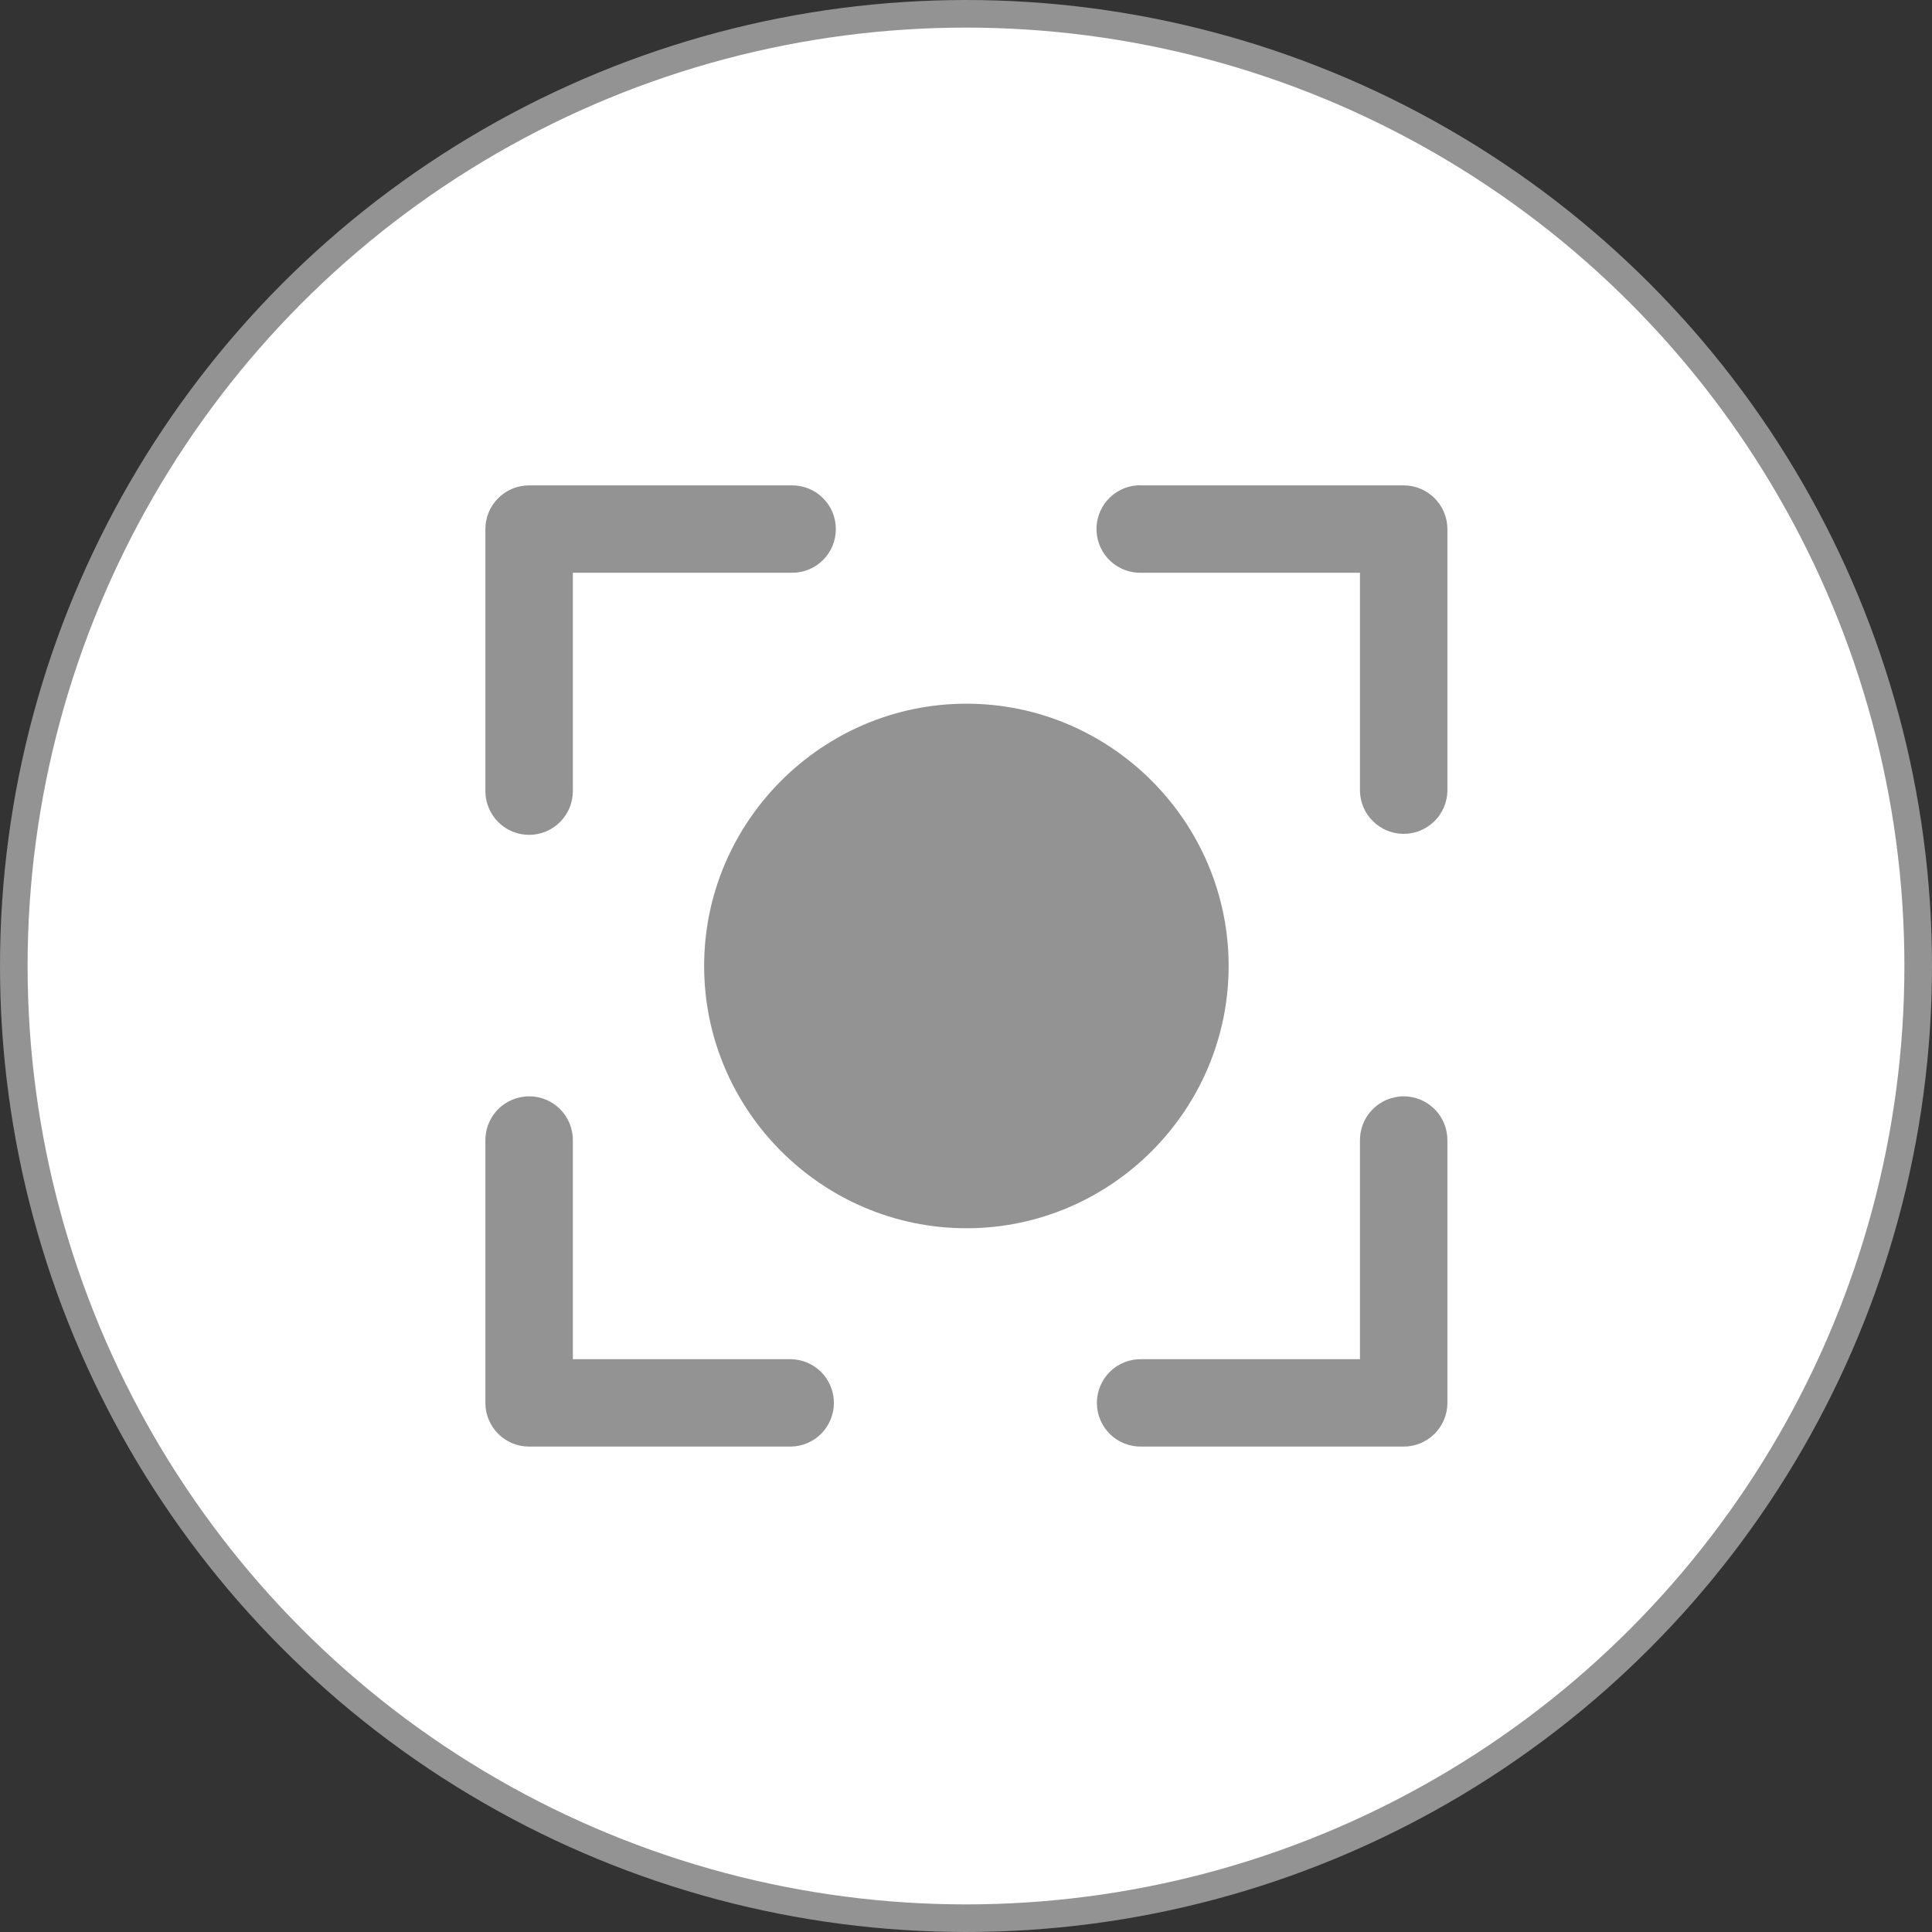 <svg width="35" height="35" viewBox="0 0 35 35" fill="none" xmlns="http://www.w3.org/2000/svg">
<rect x="0" y="0" width="35" height="35" fill="#333333" stroke="none"/>
<g clip-path="url(#clip0_474_334)">
<circle cx="17.5" cy="17.5" r="17.25" fill="white" stroke="#939393" stroke-width="0.5"/>
<g clip-path="url(#clip1_474_334)">
<path d="M20.602 8.791C20.601 8.792 20.599 8.793 20.598 8.793C20.392 8.808 20.199 8.904 20.062 9.059C19.925 9.215 19.854 9.418 19.865 9.625C19.875 9.832 19.967 10.027 20.119 10.167C20.272 10.307 20.473 10.383 20.68 10.376H24.637V14.332C24.642 14.539 24.727 14.736 24.875 14.88C25.023 15.025 25.222 15.106 25.429 15.106C25.636 15.106 25.835 15.025 25.983 14.88C26.131 14.736 26.216 14.539 26.221 14.332V9.582C26.22 9.372 26.136 9.171 25.986 9.023C25.837 8.875 25.636 8.792 25.426 8.793H20.68C20.654 8.791 20.628 8.791 20.602 8.791ZM9.582 8.793C9.373 8.794 9.173 8.877 9.025 9.025C8.877 9.173 8.794 9.373 8.793 9.582V14.332C8.793 14.542 8.877 14.743 9.025 14.892C9.174 15.041 9.375 15.124 9.586 15.124C9.796 15.124 9.997 15.041 10.146 14.892C10.294 14.743 10.378 14.542 10.378 14.332V10.376H14.333C14.439 10.379 14.543 10.36 14.642 10.321C14.74 10.283 14.829 10.225 14.904 10.151C14.98 10.077 15.04 9.989 15.081 9.892C15.121 9.795 15.142 9.69 15.142 9.585C15.142 9.479 15.121 9.375 15.081 9.278C15.04 9.181 14.98 9.092 14.904 9.019C14.829 8.945 14.74 8.887 14.642 8.848C14.543 8.81 14.439 8.791 14.333 8.793H9.582ZM17.508 12.748C14.894 12.748 12.756 14.886 12.756 17.5C12.756 20.114 14.894 22.251 17.508 22.251C20.122 22.251 22.258 20.114 22.258 17.5C22.258 14.886 20.122 12.748 17.508 12.748ZM9.577 19.861C9.55 19.861 9.522 19.863 9.495 19.867C9.299 19.889 9.119 19.984 8.989 20.132C8.86 20.28 8.79 20.471 8.793 20.668V25.418C8.794 25.627 8.877 25.827 9.025 25.975C9.173 26.122 9.373 26.206 9.582 26.206H14.333C14.54 26.202 14.737 26.116 14.882 25.968C15.026 25.82 15.107 25.622 15.107 25.415C15.107 25.208 15.026 25.009 14.882 24.861C14.737 24.713 14.54 24.628 14.333 24.623H10.378V20.668C10.38 20.562 10.361 20.456 10.321 20.358C10.282 20.26 10.223 20.17 10.148 20.095C10.074 20.02 9.985 19.96 9.886 19.92C9.788 19.88 9.683 19.86 9.577 19.861ZM25.42 19.861C25.392 19.861 25.365 19.863 25.338 19.867C25.142 19.89 24.962 19.984 24.833 20.132C24.703 20.28 24.634 20.471 24.637 20.668V24.623H20.68C20.575 24.621 20.47 24.639 20.372 24.678C20.274 24.717 20.184 24.775 20.109 24.849C20.034 24.922 19.974 25.01 19.933 25.108C19.892 25.205 19.871 25.309 19.871 25.415C19.871 25.52 19.892 25.625 19.933 25.722C19.974 25.819 20.034 25.907 20.109 25.981C20.184 26.055 20.274 26.113 20.372 26.151C20.47 26.19 20.575 26.209 20.68 26.206H25.426C25.636 26.207 25.837 26.125 25.986 25.977C26.136 25.829 26.22 25.628 26.221 25.418V20.668C26.223 20.562 26.203 20.456 26.164 20.358C26.125 20.26 26.066 20.17 25.991 20.095C25.916 20.02 25.827 19.96 25.729 19.92C25.631 19.88 25.526 19.86 25.42 19.861Z" fill="#939393"/>
</g>
</g>
<defs>
<clipPath id="clip0_474_334">
<rect width="35" height="35" fill="white"/>
</clipPath>
<clipPath id="clip1_474_334">
<rect width="19" height="19" fill="white" transform="translate(8 8)"/>
</clipPath>
</defs>
</svg>
